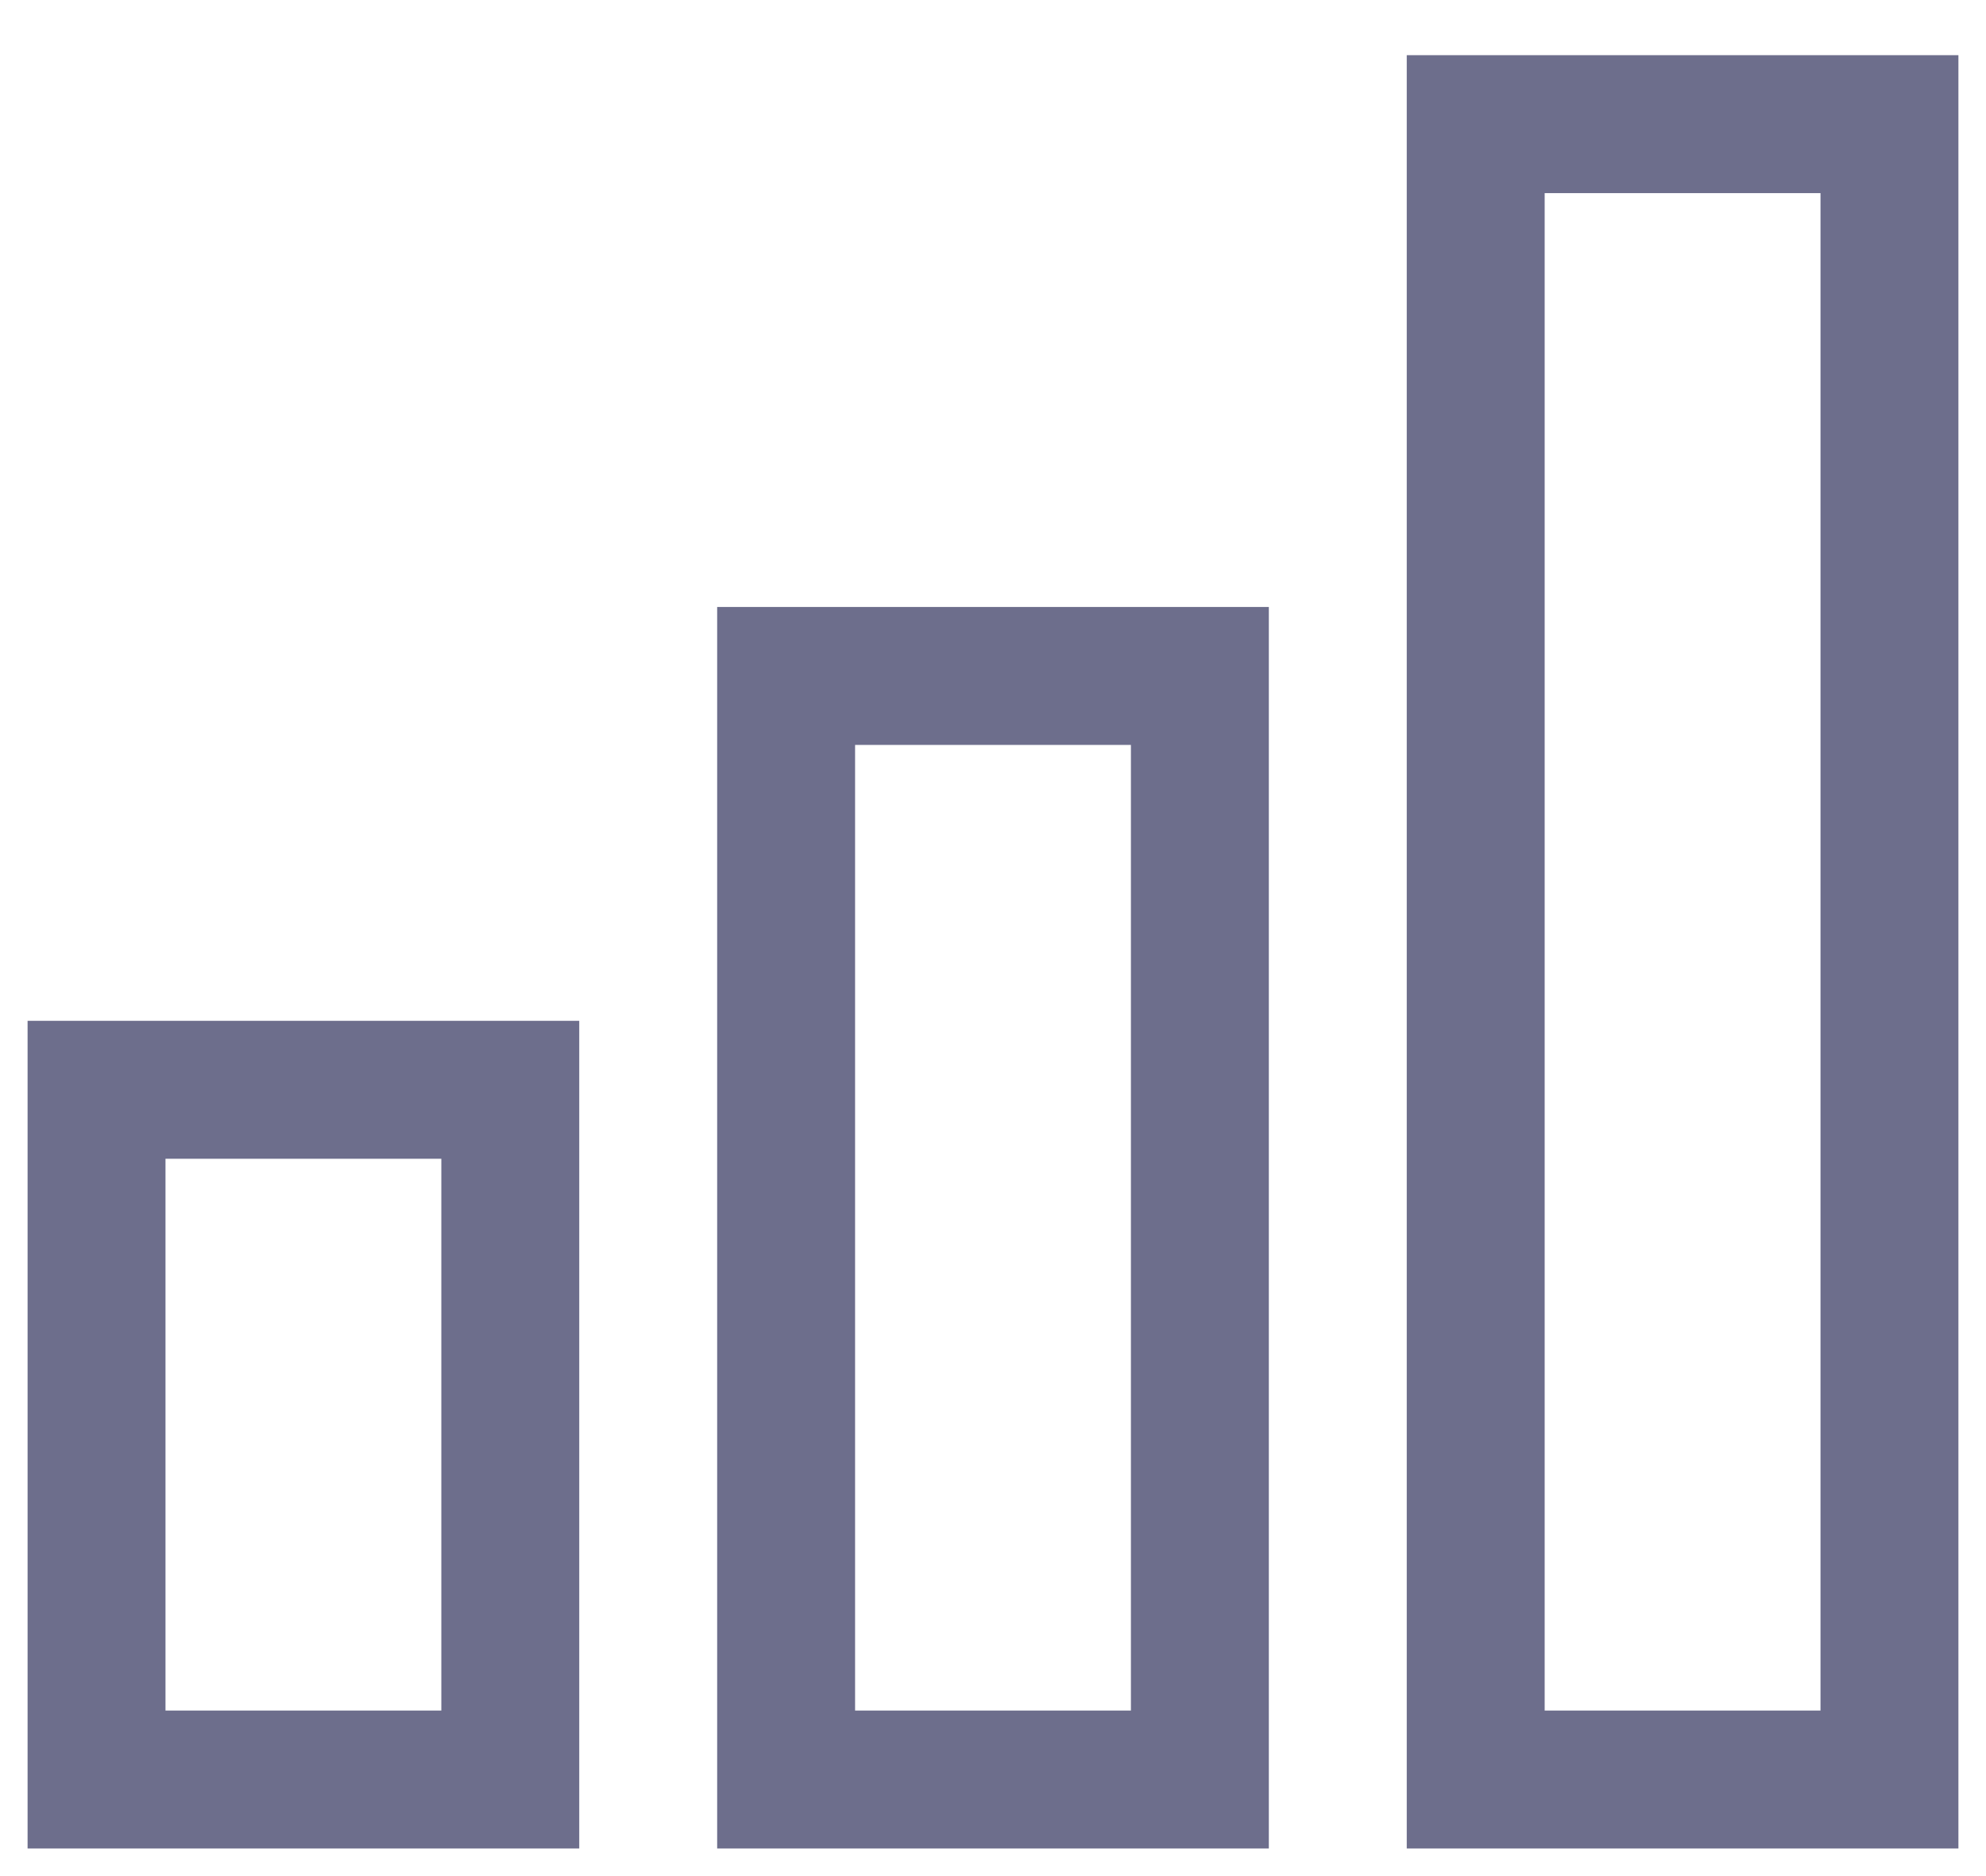 <svg width="18" height="17" viewBox="0 0 18 17" fill="none" xmlns="http://www.w3.org/2000/svg">
<path d="M17.75 16.75H12.75V0.5H17.75V16.75ZM14 15.5H16.5V1.75H14V15.5ZM11.5 16.75H6.5V5.5H11.5V16.75ZM7.75 15.5H10.25V6.75H7.75V15.5ZM5.25 16.75H0.25V9.25H5.25V16.75ZM1.5 15.5H4V10.5H1.5V15.5Z" fill="#6D6E8C"/>
</svg>
